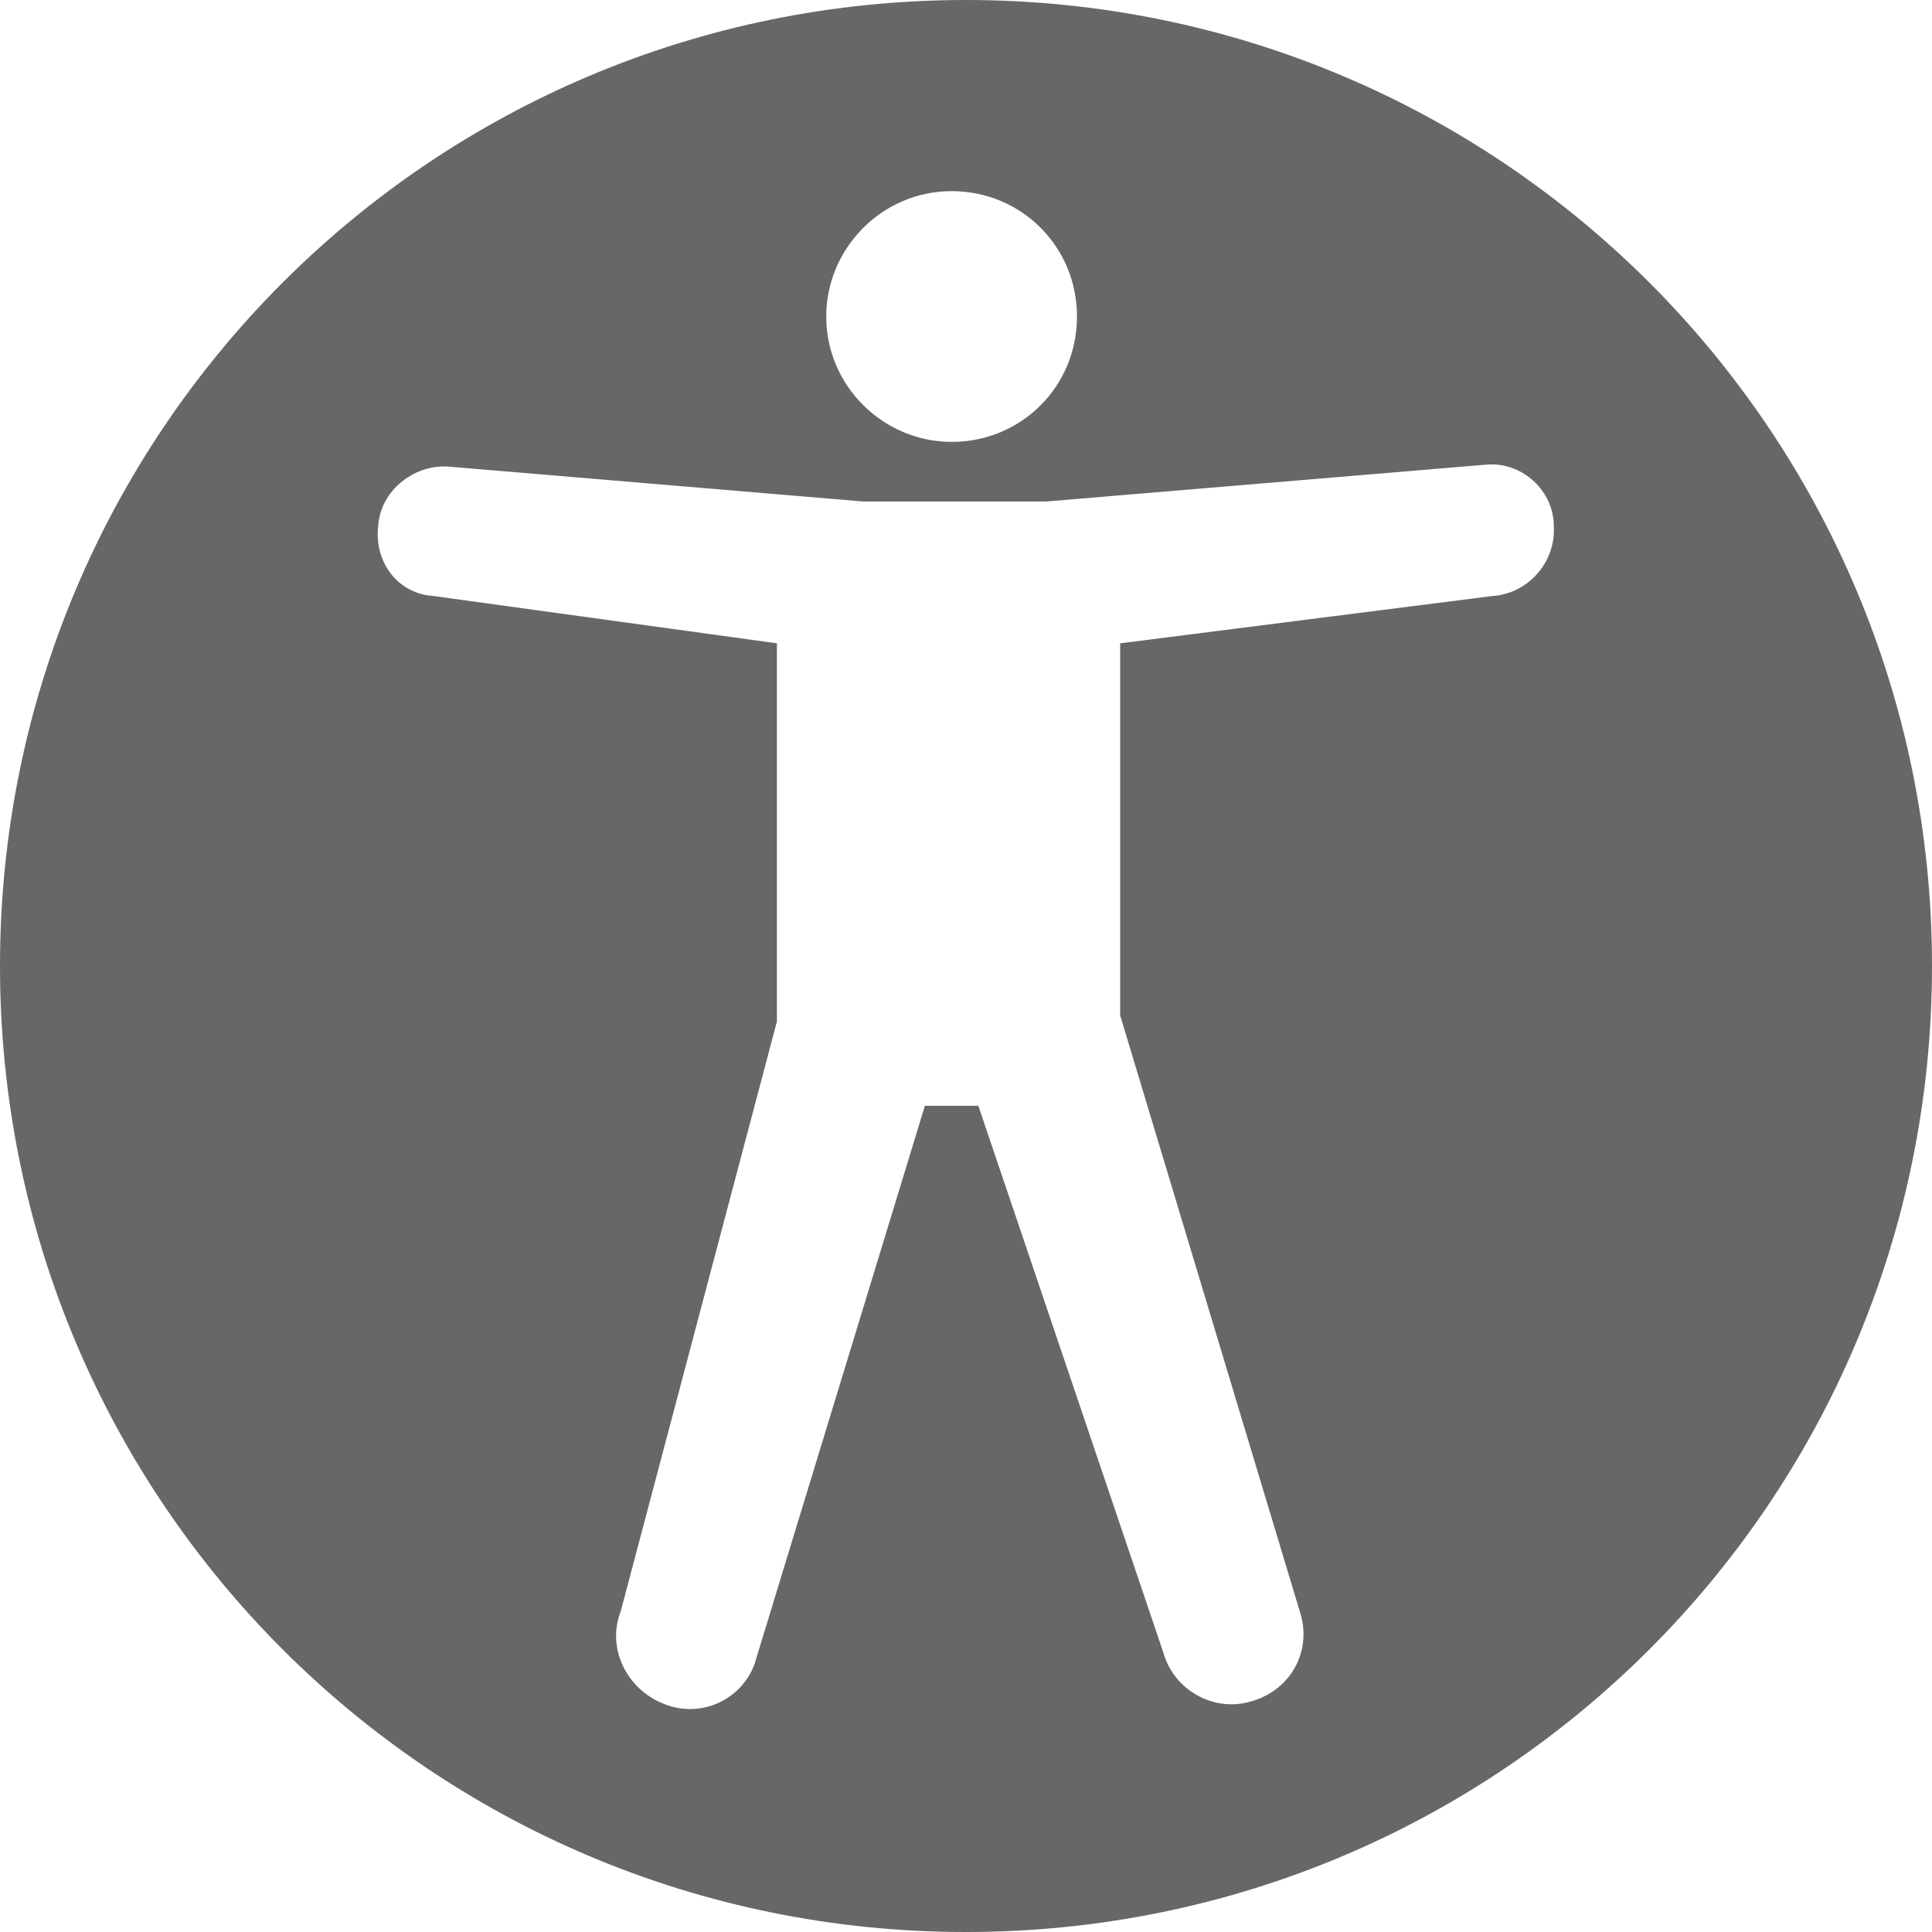 <?xml version="1.0" encoding="utf-8"?>
<!-- Generator: Adobe Illustrator 20.1.0, SVG Export Plug-In . SVG Version: 6.00 Build 0)  -->
<svg version="1.1" id="Layer_1" xmlns="http://www.w3.org/2000/svg" xmlns:xlink="http://www.w3.org/1999/xlink" x="0px" y="0px"
	 viewBox="0 0 94 94" style="enable-background:new 0 0 94 94;" xml:space="preserve">
<style type="text/css">
	.st0{fill:#666766;}
</style>
<path class="st0" d="M47,0C21,0,0,21,0,47s21,47,47,47c26,0,47-21,47-47S73,0,47,0z M46.3,9.3c3.4,0,6.1,2.7,6.1,6.1
	c0,3.4-2.7,6.1-6.1,6.1c-3.3,0-6.1-2.7-6.1-6.1C40.2,12.1,42.9,9.3,46.3,9.3L46.3,9.3z M72.6,29l-18.1,2.3l0,18.1l8.8,29.2
	c0.5,1.9-0.6,3.7-2.5,4.2c-1.8,0.5-3.7-0.6-4.2-2.4l-9-26.6H45l-8.3,27.2c-0.7,1.8-2.7,2.6-4.4,1.9c-1.8-0.7-2.8-2.7-2.1-4.5
	l7.6-28.7V31.3L21.1,29c-1.7-0.1-2.9-1.6-2.7-3.4c0.1-1.7,1.7-3,3.4-2.9l20.2,1.7h8.9l21.5-1.8c1.7-0.1,3.2,1.3,3.2,3
	C75.7,27.4,74.3,28.9,72.6,29L72.6,29z"/>
</svg>
